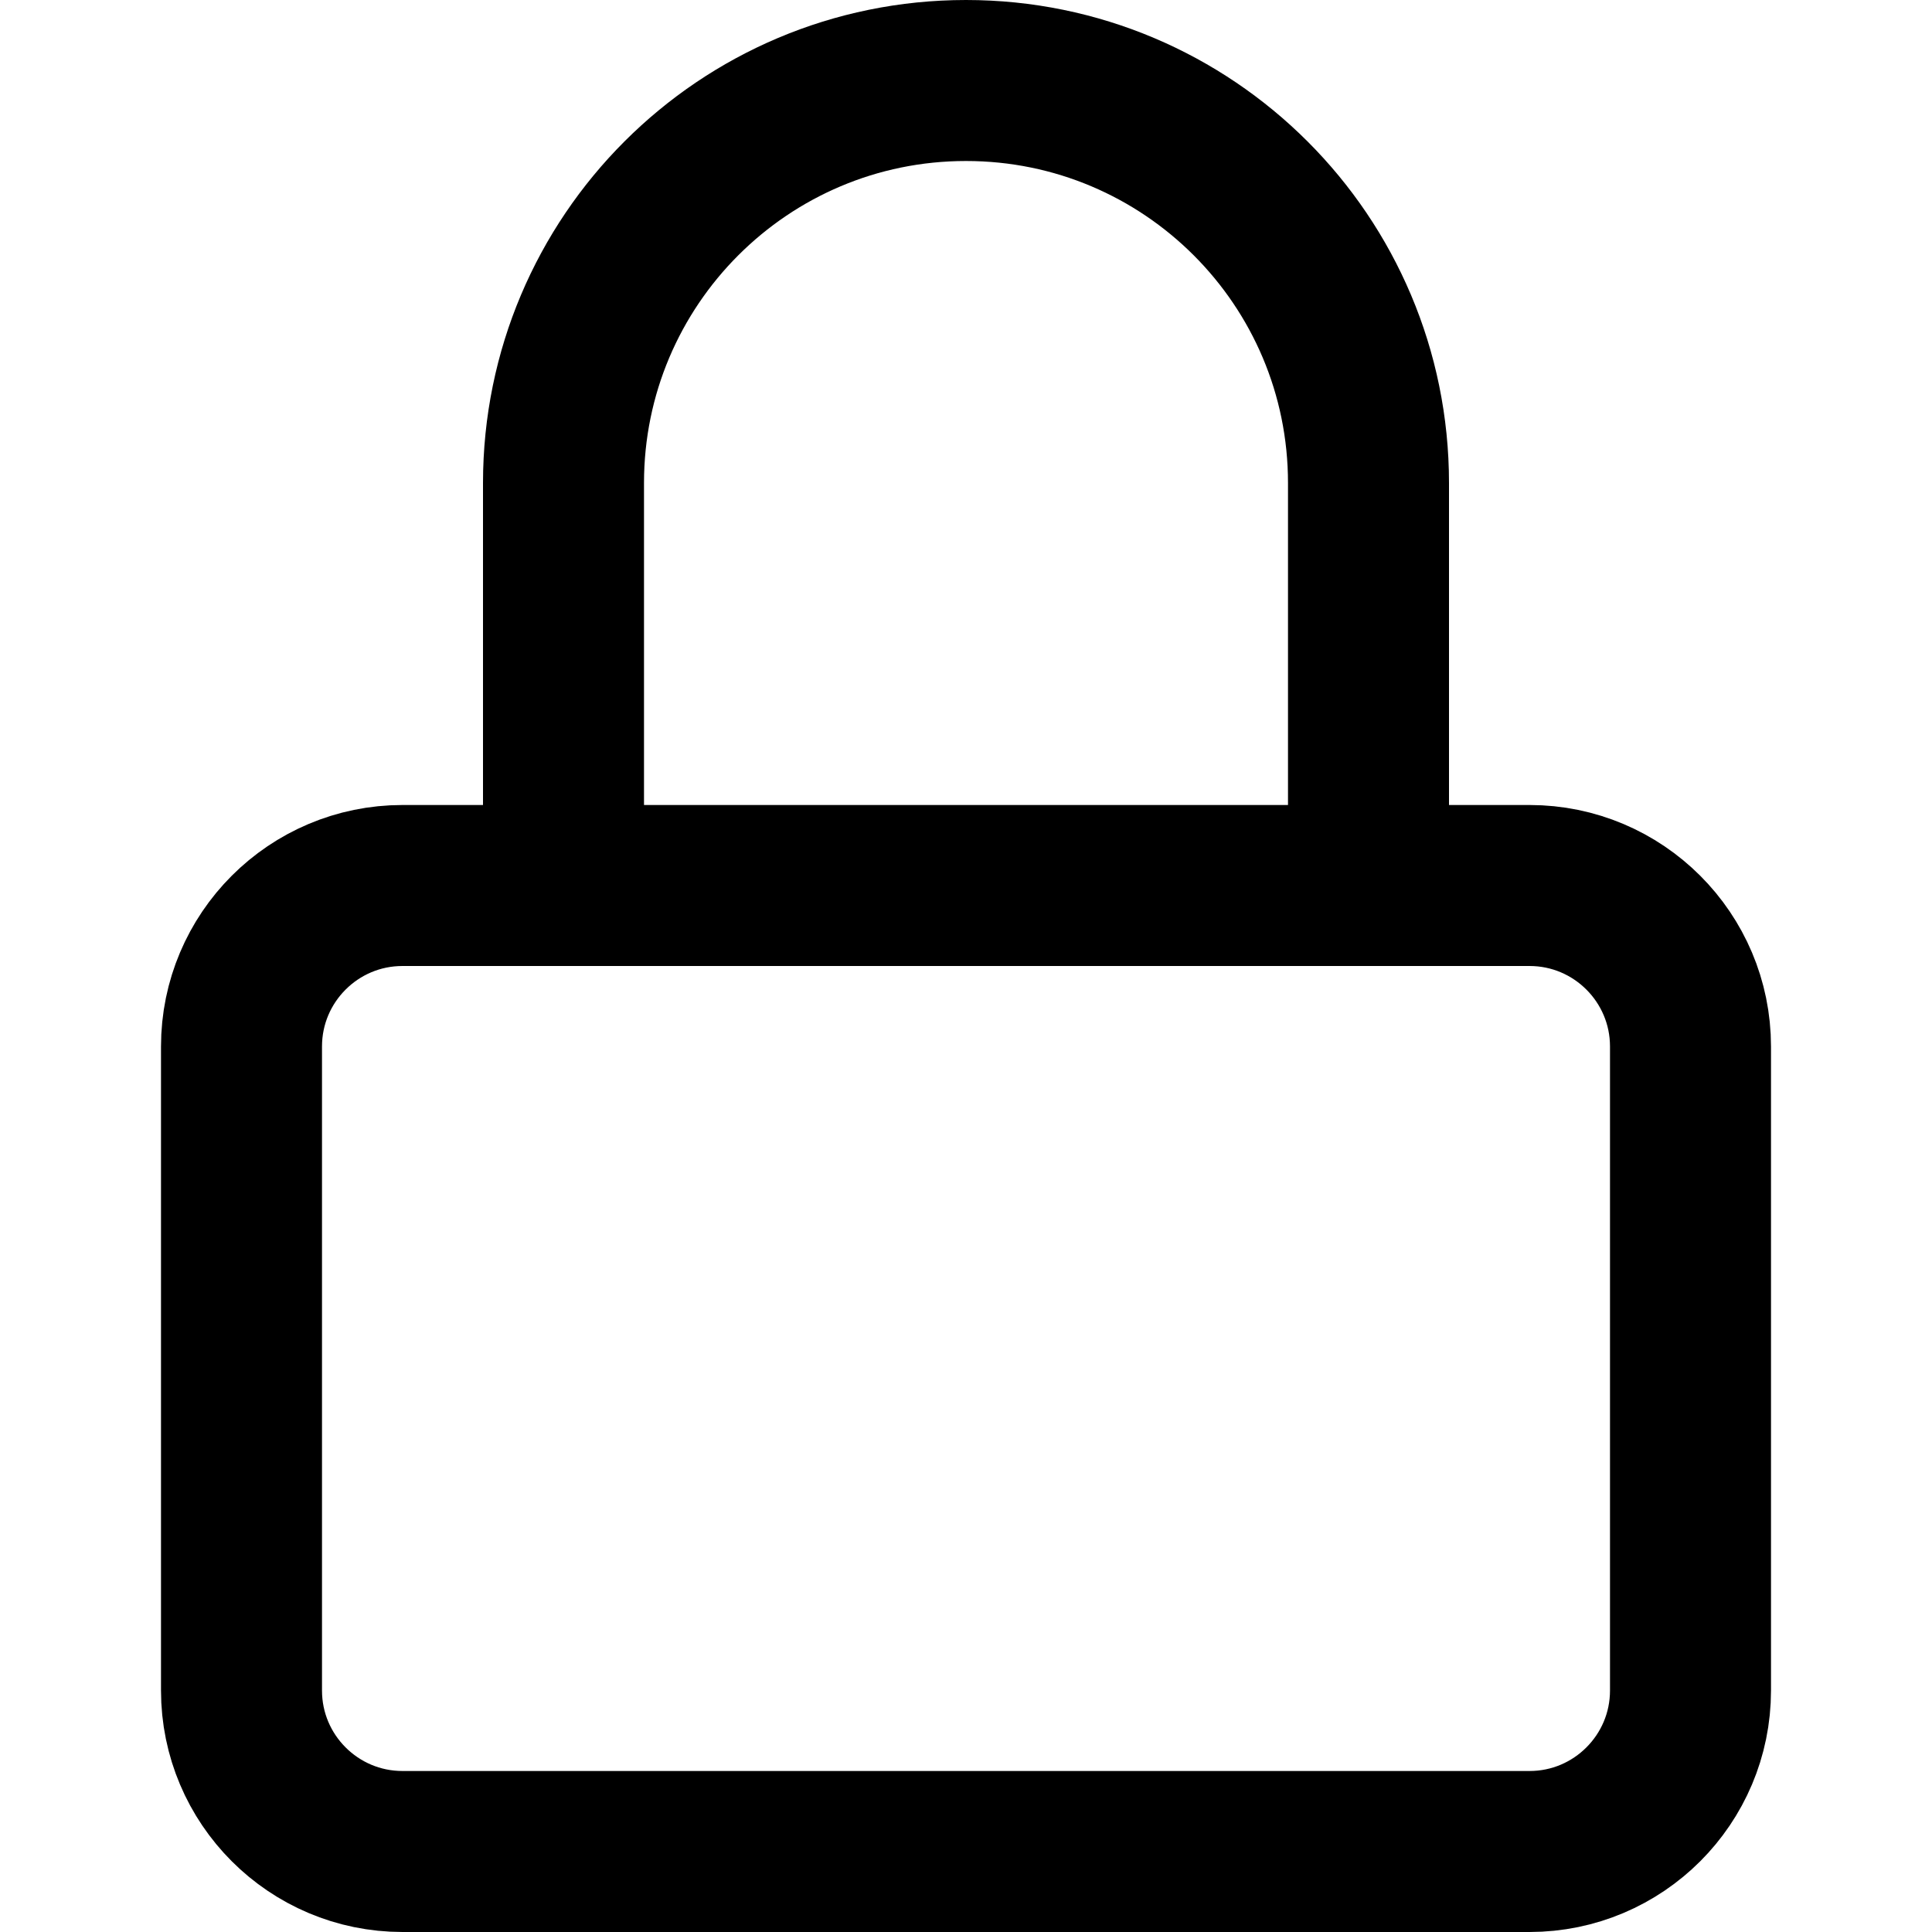 <svg viewBox="0 0 12 12" fill="none" xmlns="http://www.w3.org/2000/svg">
  <path d="M3.5 5.5V3C3.5 1.619 4.619 0.5 6 0.5C7.381 0.5 8.5 1.619 8.5 3V5.5" stroke="currentColor" stroke-linecap="round" stroke-linejoin="round"/>
  <path d="M9.5 5.5H2.5C1.948 5.5 1.5 5.948 1.5 6.5V10.5C1.5 11.052 1.948 11.5 2.5 11.5H9.5C10.052 11.5 10.5 11.052 10.5 10.5V6.5C10.5 5.948 10.052 5.5 9.5 5.5Z" stroke="currentColor" stroke-linecap="round" stroke-linejoin="round"/>
</svg>